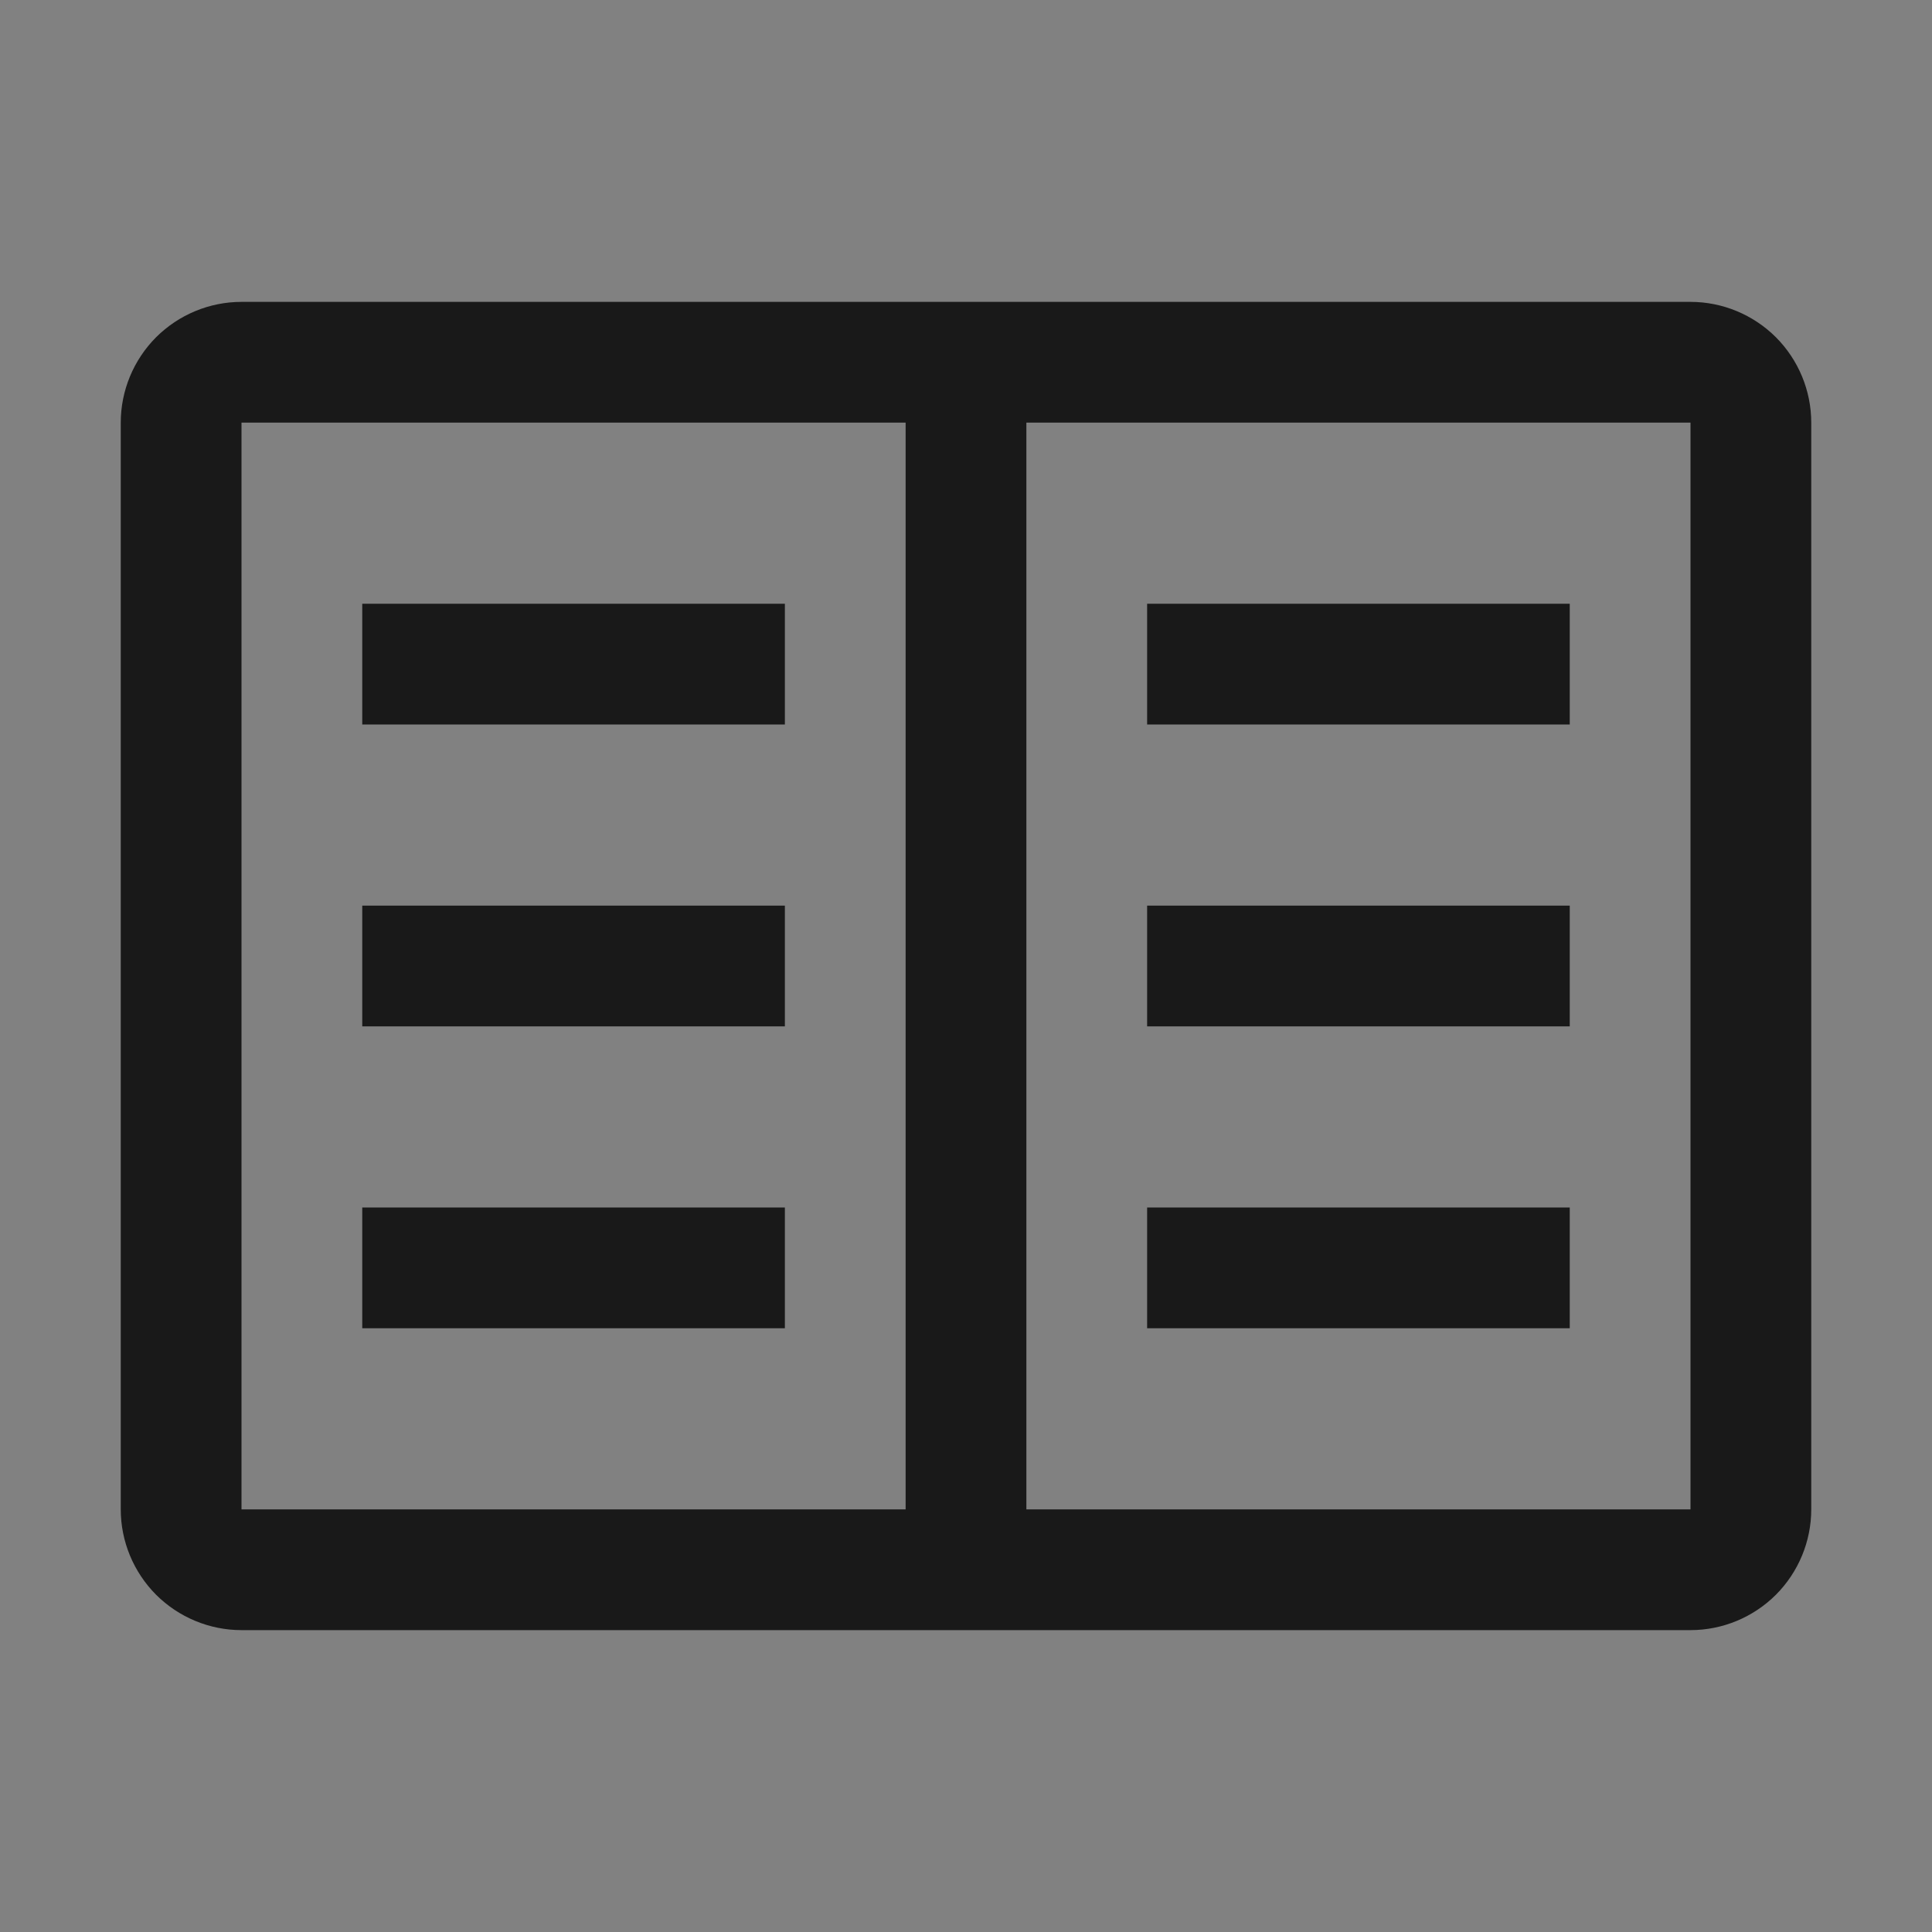 <svg width="20" height="20" viewBox="0 0 20 20" fill="none" xmlns="http://www.w3.org/2000/svg">
<rect x="0" y="0" width="20" height="20" fill="#808080" stroke="none"/>
<rect width="20" height="20" fill="white" fill-opacity="0.01" style="mix-blend-mode:multiply"/>
<path d="M16.25 6.25H11.875V7.5H16.25V6.25Z" fill="#191919"/>
<path d="M16.25 9.375H11.875V10.625H16.25V9.375Z" fill="#191919"/>
<path d="M16.25 12.5H11.875V13.75H16.25V12.5Z" fill="#191919"/>
<path d="M8.125 6.25H3.75V7.5H8.125V6.25Z" fill="#191919"/>
<path d="M8.125 9.375H3.75V10.625H8.125V9.375Z" fill="#191919"/>
<path d="M8.125 12.5H3.75V13.75H8.125V12.5Z" fill="#191919"/>
<path d="M17.5 3.125H2.5C2.169 3.125 1.851 3.257 1.616 3.491C1.382 3.726 1.25 4.044 1.25 4.375V15.625C1.25 15.956 1.382 16.274 1.616 16.509C1.851 16.743 2.169 16.875 2.5 16.875H17.5C17.831 16.875 18.149 16.743 18.384 16.509C18.618 16.274 18.75 15.956 18.75 15.625V4.375C18.75 4.044 18.618 3.726 18.384 3.491C18.149 3.257 17.831 3.125 17.5 3.125ZM2.5 4.375H9.375V15.625H2.5V4.375ZM10.625 15.625V4.375H17.5V15.625H10.625Z" fill="#191919"/>
</svg>

